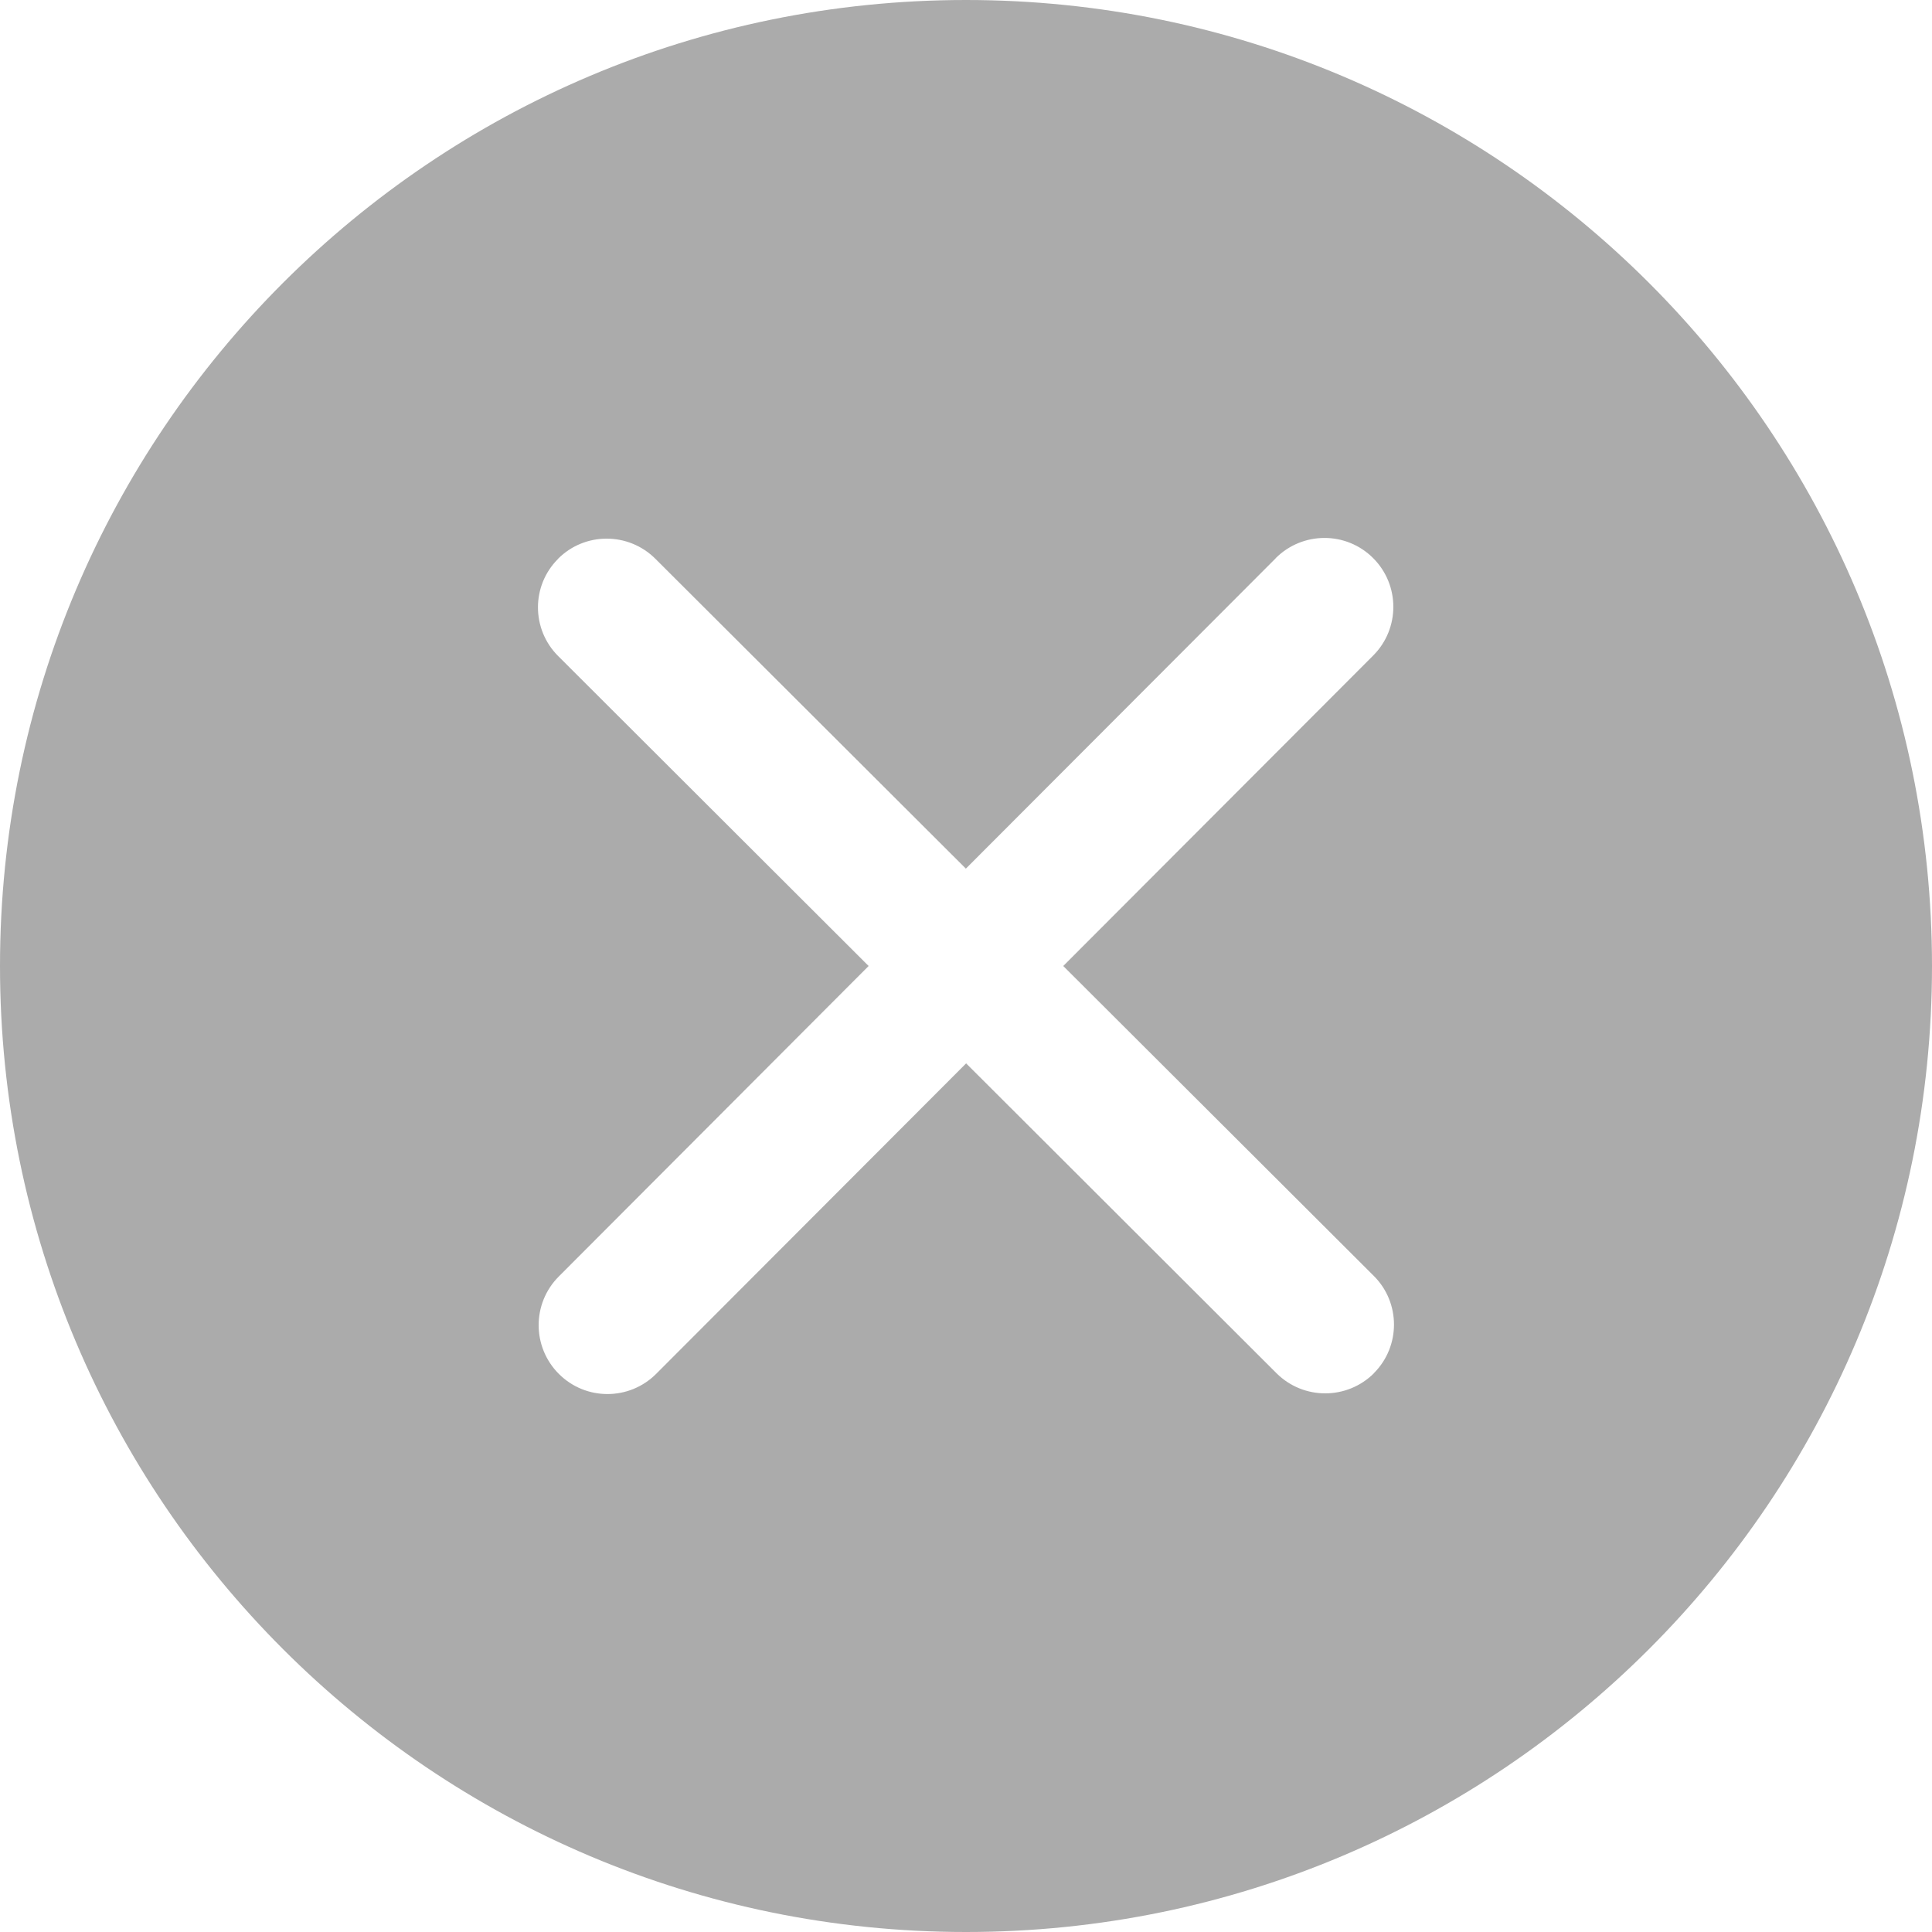 <?xml version="1.0" encoding="UTF-8" standalone="no"?>
<svg width="15px" height="15px" viewBox="0 0 15 15" version="1.1" xmlns="http://www.w3.org/2000/svg" xmlns:xlink="http://www.w3.org/1999/xlink">
    <!-- Generator: Sketch 40.2 (33826) - http://www.bohemiancoding.com/sketch -->
    <title>Shape</title>
    <desc>Created with Sketch.</desc>
    <defs></defs>
    <g id="Page-1" stroke="none" stroke-width="1" fill="none" fill-rule="evenodd">
        <g id="审方方案设置（弹框）" transform="translate(-752, -193)" fill="#ABABAB">
            <g id="Group-31" transform="translate(512, 76)">
                <path d="M247.5,117 C243.358,117 240,120.358 240,124.5 C240,128.642 243.358,132 247.5,132 C251.642,132 255,128.642 255,124.5 C255,120.358 251.642,117 247.5,117 L247.5,117 Z M250.667,127.661 C250.667,127.661 250.667,127.661 250.667,127.662 C250.458,127.87 250.12,127.87 249.911,127.662 L247.501,125.256 L245.095,127.666 C245.095,127.667 245.094,127.667 245.094,127.667 C244.886,127.875 244.548,127.876 244.339,127.667 C244.13,127.458 244.13,127.12 244.338,126.911 L246.744,124.5 L244.334,122.094 C244.125,121.886 244.124,121.547 244.333,121.339 C244.333,121.338 244.333,121.338 244.333,121.338 C244.541,121.13 244.879,121.13 245.088,121.338 L247.499,123.744 L249.905,121.334 C249.905,121.333 249.905,121.333 249.905,121.333 C250.114,121.125 250.452,121.124 250.661,121.333 C250.87,121.542 250.87,121.88 250.662,122.089 L248.255,124.5 L250.666,126.906 C250.875,127.114 250.875,127.453 250.667,127.661 L250.667,127.661 Z" id="Shape"></path>
            </g>
        </g>
    </g>
</svg>